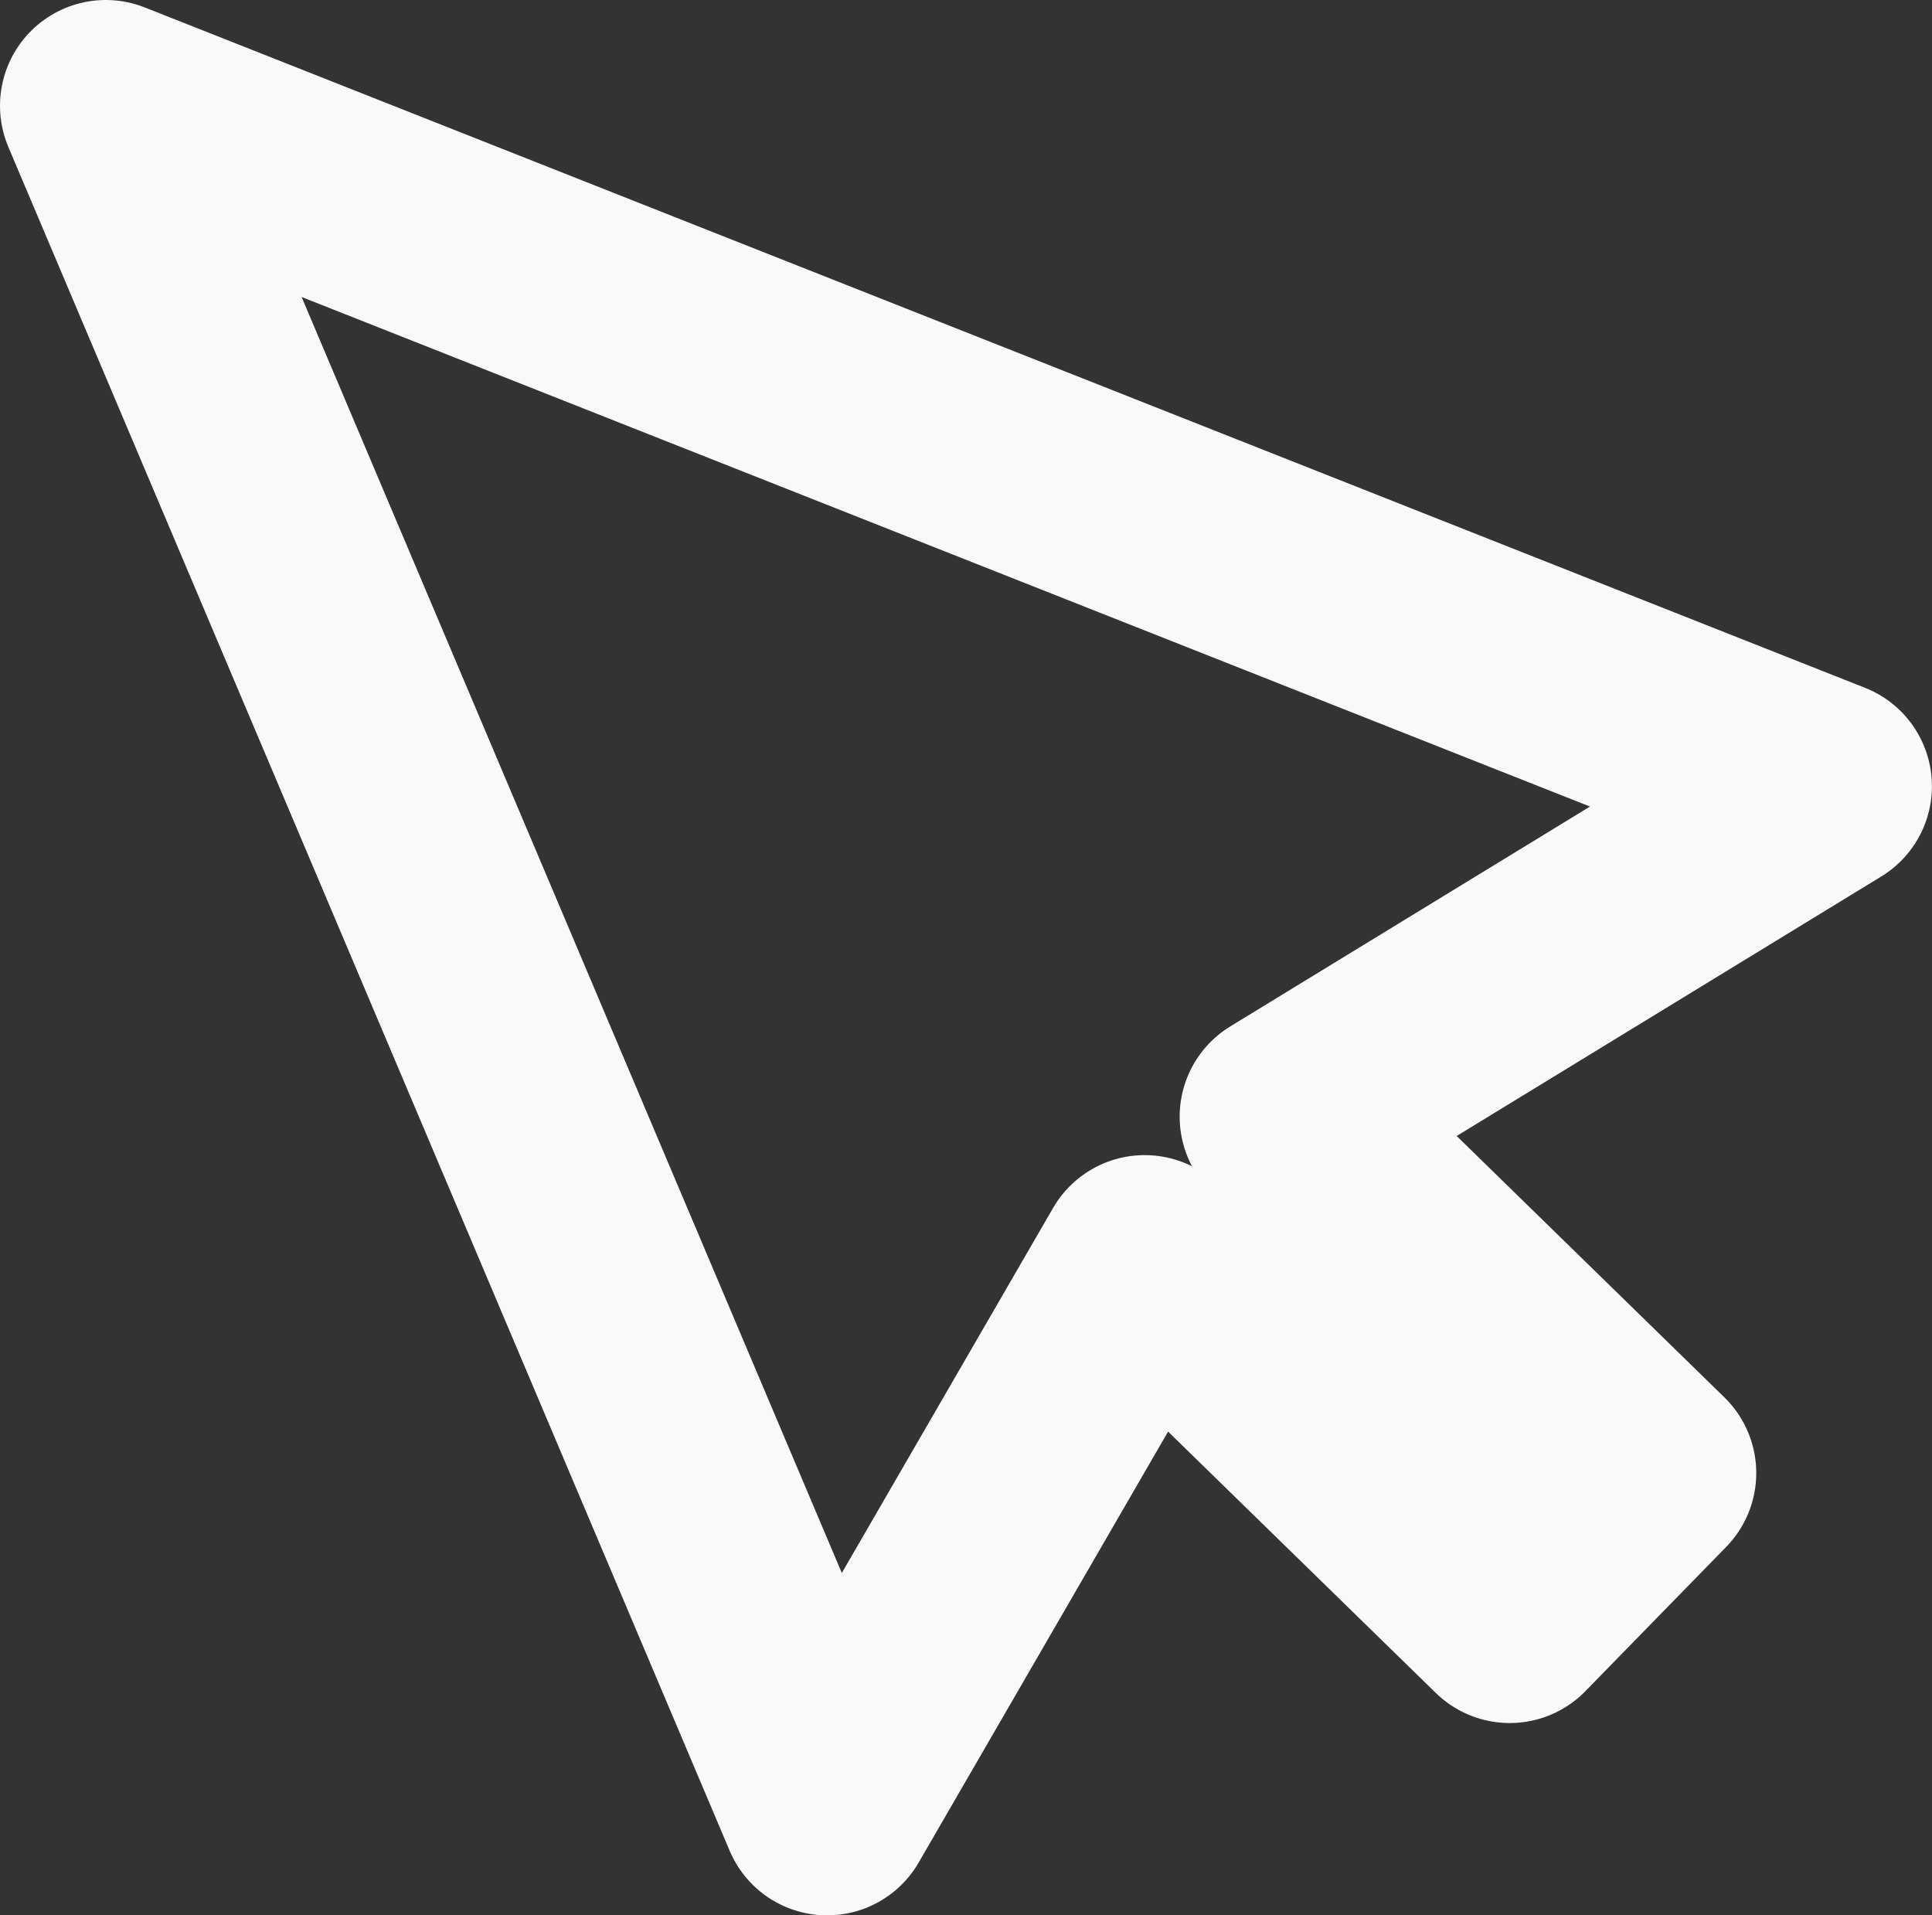<?xml version="1.0" encoding="UTF-8" standalone="no"?>
<!-- Created with Inkscape (http://www.inkscape.org/) -->

<svg
   width="27.395"
   height="27.159"
   viewBox="0 0 27.395 27.159"
   version="1.1"
   id="svg1"
   sodipodi:docname="UI new.svg"
   inkscape:version="1.3 (0e150ed6c4, 2023-07-21)"
   inkscape:export-filename="export/Menubar.png"
   inkscape:export-xdpi="288"
   inkscape:export-ydpi="288"
   xmlns:inkscape="http://www.inkscape.org/namespaces/inkscape"
   xmlns:sodipodi="http://sodipodi.sourceforge.net/DTD/sodipodi-0.dtd"
   xmlns="http://www.w3.org/2000/svg"
   xmlns:svg="http://www.w3.org/2000/svg">
  <rect x="0" y="0" width="27.395" height="27.159" fill="#333333" stroke="none"/>
  <sodipodi:namedview
     id="namedview1"
     pagecolor="#c7f4ff"
     bordercolor="#000000"
     borderopacity="0.25"
     inkscape:showpageshadow="2"
     inkscape:pageopacity="0.0"
     inkscape:pagecheckerboard="0"
     inkscape:deskcolor="#d1d1d1"
     inkscape:document-units="px"
     inkscape:zoom="1.2240864"
     inkscape:cx="910.88341"
     inkscape:cy="435.01831"
     inkscape:window-width="1920"
     inkscape:window-height="1011"
     inkscape:window-x="0"
     inkscape:window-y="0"
     inkscape:window-maximized="1"
     inkscape:current-layer="layer13"
     showguides="true"
     inkscape:lockguides="false"
     inkscape:export-bgcolor="#cef7ffff"
     showgrid="false">
    <sodipodi:guide
       position="649.291,1026.503"
       orientation="-1,0"
       id="guide7"
       inkscape:locked="false"
       inkscape:label="Welcome Text"
       inkscape:color="rgb(26,95,180)" />
    <sodipodi:guide
       position="7.725,563.139"
       orientation="-1,0"
       id="guide12"
       inkscape:locked="false"
       inkscape:label="info text"
       inkscape:color="rgb(230,97,0)" />
    <inkscape:grid
       id="grid44"
       units="px"
       originx="-39.433"
       originy="-93.957"
       spacingx="1"
       spacingy="1"
       empcolor="#0099e5"
       empopacity="0.302"
       color="#0099e5"
       opacity="0.149"
       empspacing="5"
       dotted="false"
       gridanglex="30"
       gridanglez="30"
       visible="false" />
  </sodipodi:namedview>
  <defs
     id="defs1">
    <linearGradient
       id="swatch5"
       inkscape:swatch="solid">
      <stop
         style="stop-color:#000000;stop-opacity:1;"
         offset="0"
         id="stop5" />
    </linearGradient>
  </defs>
  <g
     inkscape:groupmode="layer"
     id="layer4"
     inkscape:label="Interface"
     inkscape:highlight-color="#6535f3"
     transform="translate(-39.433,-93.957)">
    <g
       inkscape:groupmode="layer"
       id="layer5"
       inkscape:label="Toolbar">
      <path
         d="m 40.933,95.457 10.228,24.159 4.503,-7.78 5.176,5.053 1.996,-2.045 -5.176,-5.053 7.667,-4.686 z"
         style="fill:none;stroke:#f9f9f9;stroke-width:3;stroke-linecap:butt;stroke-linejoin:round;stroke-miterlimit:4.3;stroke-dasharray:none;stroke-opacity:1"
         id="path39"
         inkscape:label="Select" />
    </g>
  </g>
</svg>
